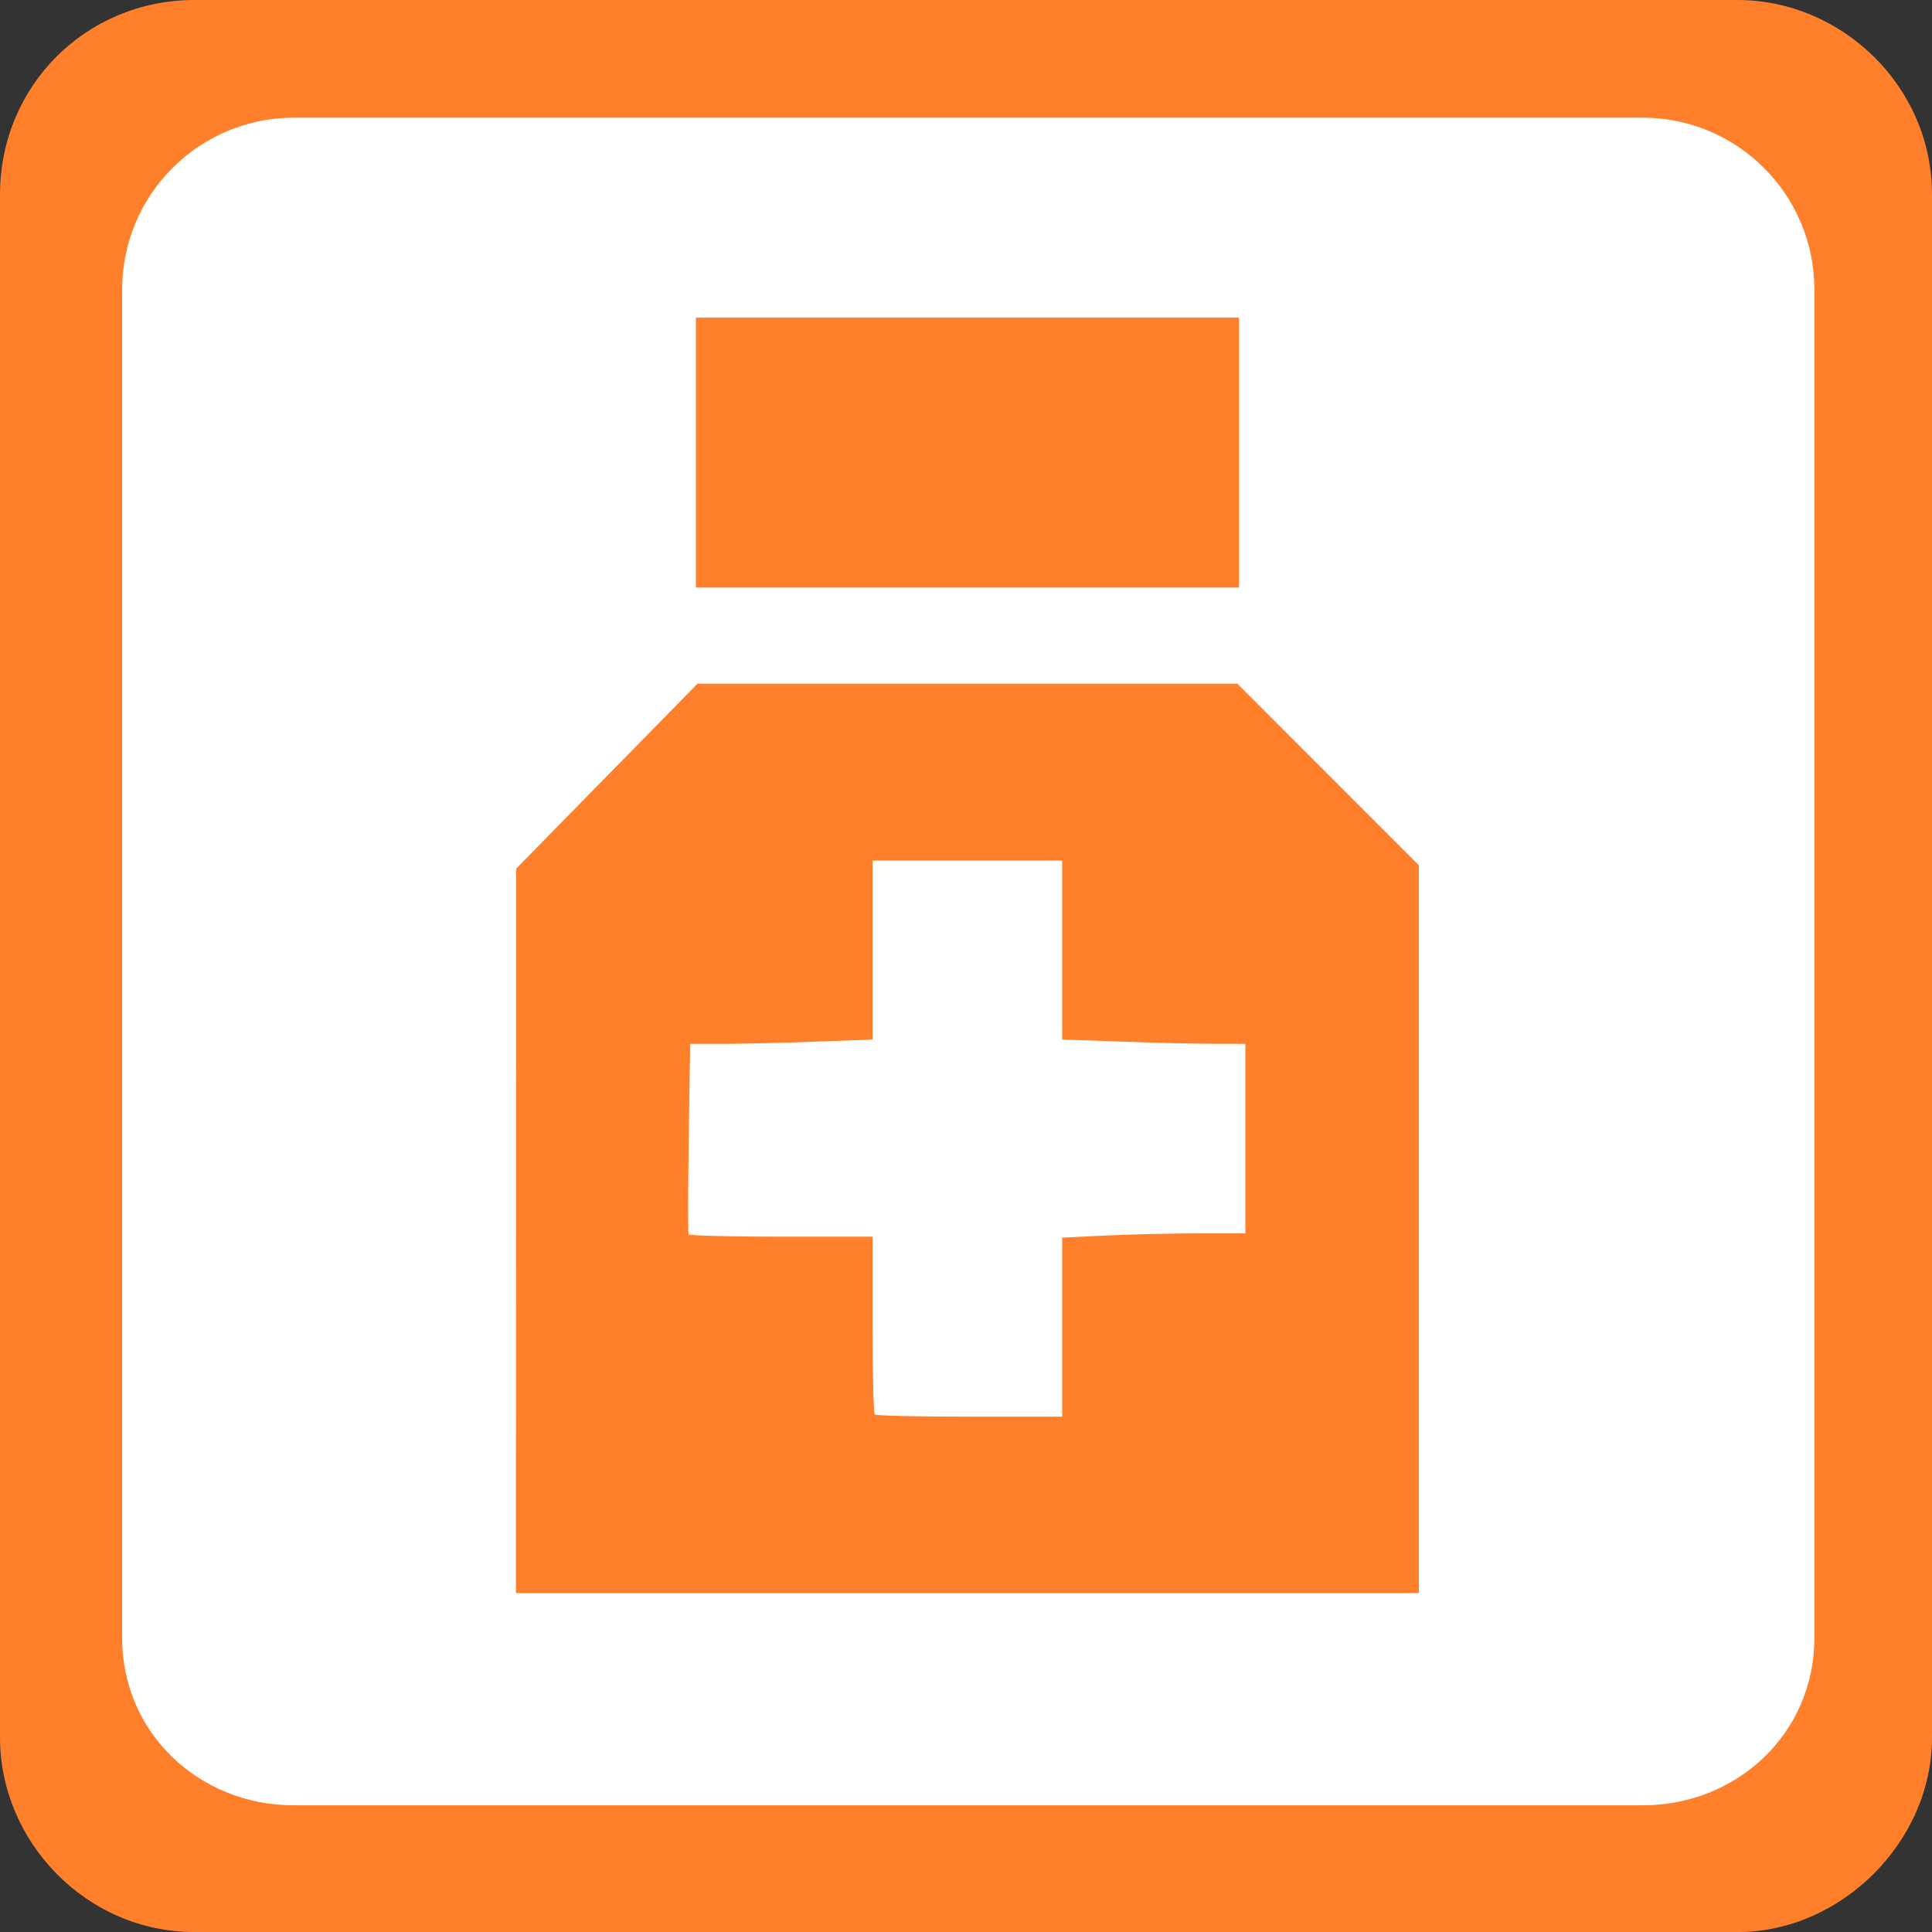 <?xml version="1.0" encoding="UTF-8" standalone="no"?>
<!-- Created with Inkscape (http://www.inkscape.org/) -->

<svg
   xmlns:dc="http://purl.org/dc/elements/1.1/"
   xmlns:cc="http://creativecommons.org/ns#"
   xmlns:rdf="http://www.w3.org/1999/02/22-rdf-syntax-ns#"
   xmlns:svg="http://www.w3.org/2000/svg"
   xmlns="http://www.w3.org/2000/svg"
   xmlns:sodipodi="http://sodipodi.sourceforge.net/DTD/sodipodi-0.dtd"
   xmlns:inkscape="http://www.inkscape.org/namespaces/inkscape"
   width="32"
   height="32"
   viewBox="0 0 32 32"
   id="svg4135"
   version="1.1"
   inkscape:version="0.91 r13725"
   sodipodi:docname="pharmacy_frame_color.svg">
  <rect x="0" y="0" width="32" height="32" fill="#333333" stroke="none"/>
  <defs
     id="defs4137" />
  <sodipodi:namedview
     id="base"
     pagecolor="#ffffff"
     bordercolor="#666666"
     borderopacity="1.0"
     inkscape:pageopacity="0.0"
     inkscape:pageshadow="2"
     inkscape:zoom="15.839192"
     inkscape:cx="-17.592076"
     inkscape:cy="5.3241165"
     inkscape:document-units="px"
     inkscape:current-layer="layer1"
     showgrid="false"
     units="px"
     inkscape:window-width="1920"
     inkscape:window-height="1138"
     inkscape:window-x="-8"
     inkscape:window-y="-8"
     inkscape:window-maximized="1" />
  <g
     inkscape:label="Ebene 1"
     inkscape:groupmode="layer"
     id="layer1"
     transform="translate(0,-1020.362)">
    <path
       inkscape:connector-curvature="0"
       id="path4140"
       d="m 3.222,1020.362 25.555,0 c 1.724,0 3.223,1.424 3.223,3.223 l 0,25.555 c 0,1.724 -1.499,3.223 -3.223,3.223 l -25.555,0 C 1.424,1052.362 0,1050.863 0,1049.14 l 0,-25.555 c 0,-1.799 1.424,-3.223 3.222,-3.223 z"
       style="fill:#ff7f2a;fill-opacity:1;fill-rule:nonzero;stroke:none" />
    <path
       inkscape:connector-curvature="0"
       id="path4142"
       d="m 27.204,1022.311 -22.333,0 c -1.574,0 -2.848,1.274 -2.848,2.848 l 0,22.332 c 0,1.574 1.274,2.773 2.848,2.773 l 22.333,0 c 1.574,0 2.848,-1.199 2.848,-2.773 l 0,-22.332 c 0,-1.574 -1.274,-2.848 -2.848,-2.848 z"
       style="fill:#ffffff;fill-opacity:1;fill-rule:nonzero;stroke:none" />
    <path
       style="opacity:1;fill:#ff7f2a;fill-opacity:1;stroke:none;stroke-width:25;stroke-linecap:butt;stroke-linejoin:round;stroke-miterlimit:4;stroke-dasharray:none;stroke-dashoffset:0;stroke-opacity:1"
       d="m 8.547,1040.751 0.002,-6.001 1.502,-1.532 1.502,-1.532 4.471,0 4.471,0 1.503,1.504 1.503,1.504 0,6.027 0,6.027 -7.478,0 -7.478,0 0.002,-6.001 z m 9.046,1.592 0,-1.482 0.727,-0.035 c 0.4,-0.019 1.082,-0.035 1.517,-0.035 l 0.79,0 0,-1.57 0,-1.57 -0.519,-2e-4 c -0.285,-10e-5 -0.968,-0.016 -1.517,-0.036 l -0.998,-0.035 0,-1.482 0,-1.482 -1.57,0 -1.57,0 0,1.482 0,1.482 -0.967,0.036 c -0.532,0.019 -1.212,0.036 -1.511,0.036 l -0.544,0 -0.023,1.557 c -0.013,0.856 -0.014,1.575 -0.003,1.597 0.011,0.022 0.701,0.04 1.534,0.04 l 1.514,0 0,1.455 c 0,0.8 0.016,1.471 0.035,1.49 0.02,0.019 0.726,0.036 1.57,0.036 l 1.535,0 0,-1.482 z"
       id="path4886"
       inkscape:connector-curvature="0" />
    <path
       style="opacity:1;fill:#ff7f2a;fill-opacity:1;stroke:none;stroke-width:25;stroke-linecap:butt;stroke-linejoin:round;stroke-miterlimit:4;stroke-dasharray:none;stroke-dashoffset:0;stroke-opacity:1"
       d="m 11.526,1027.857 0,-2.235 4.498,0 4.498,0 0,2.235 0,2.236 -4.498,0 -4.498,0 0,-2.236 z"
       id="path4890"
       inkscape:connector-curvature="0" />
  </g>
</svg>
